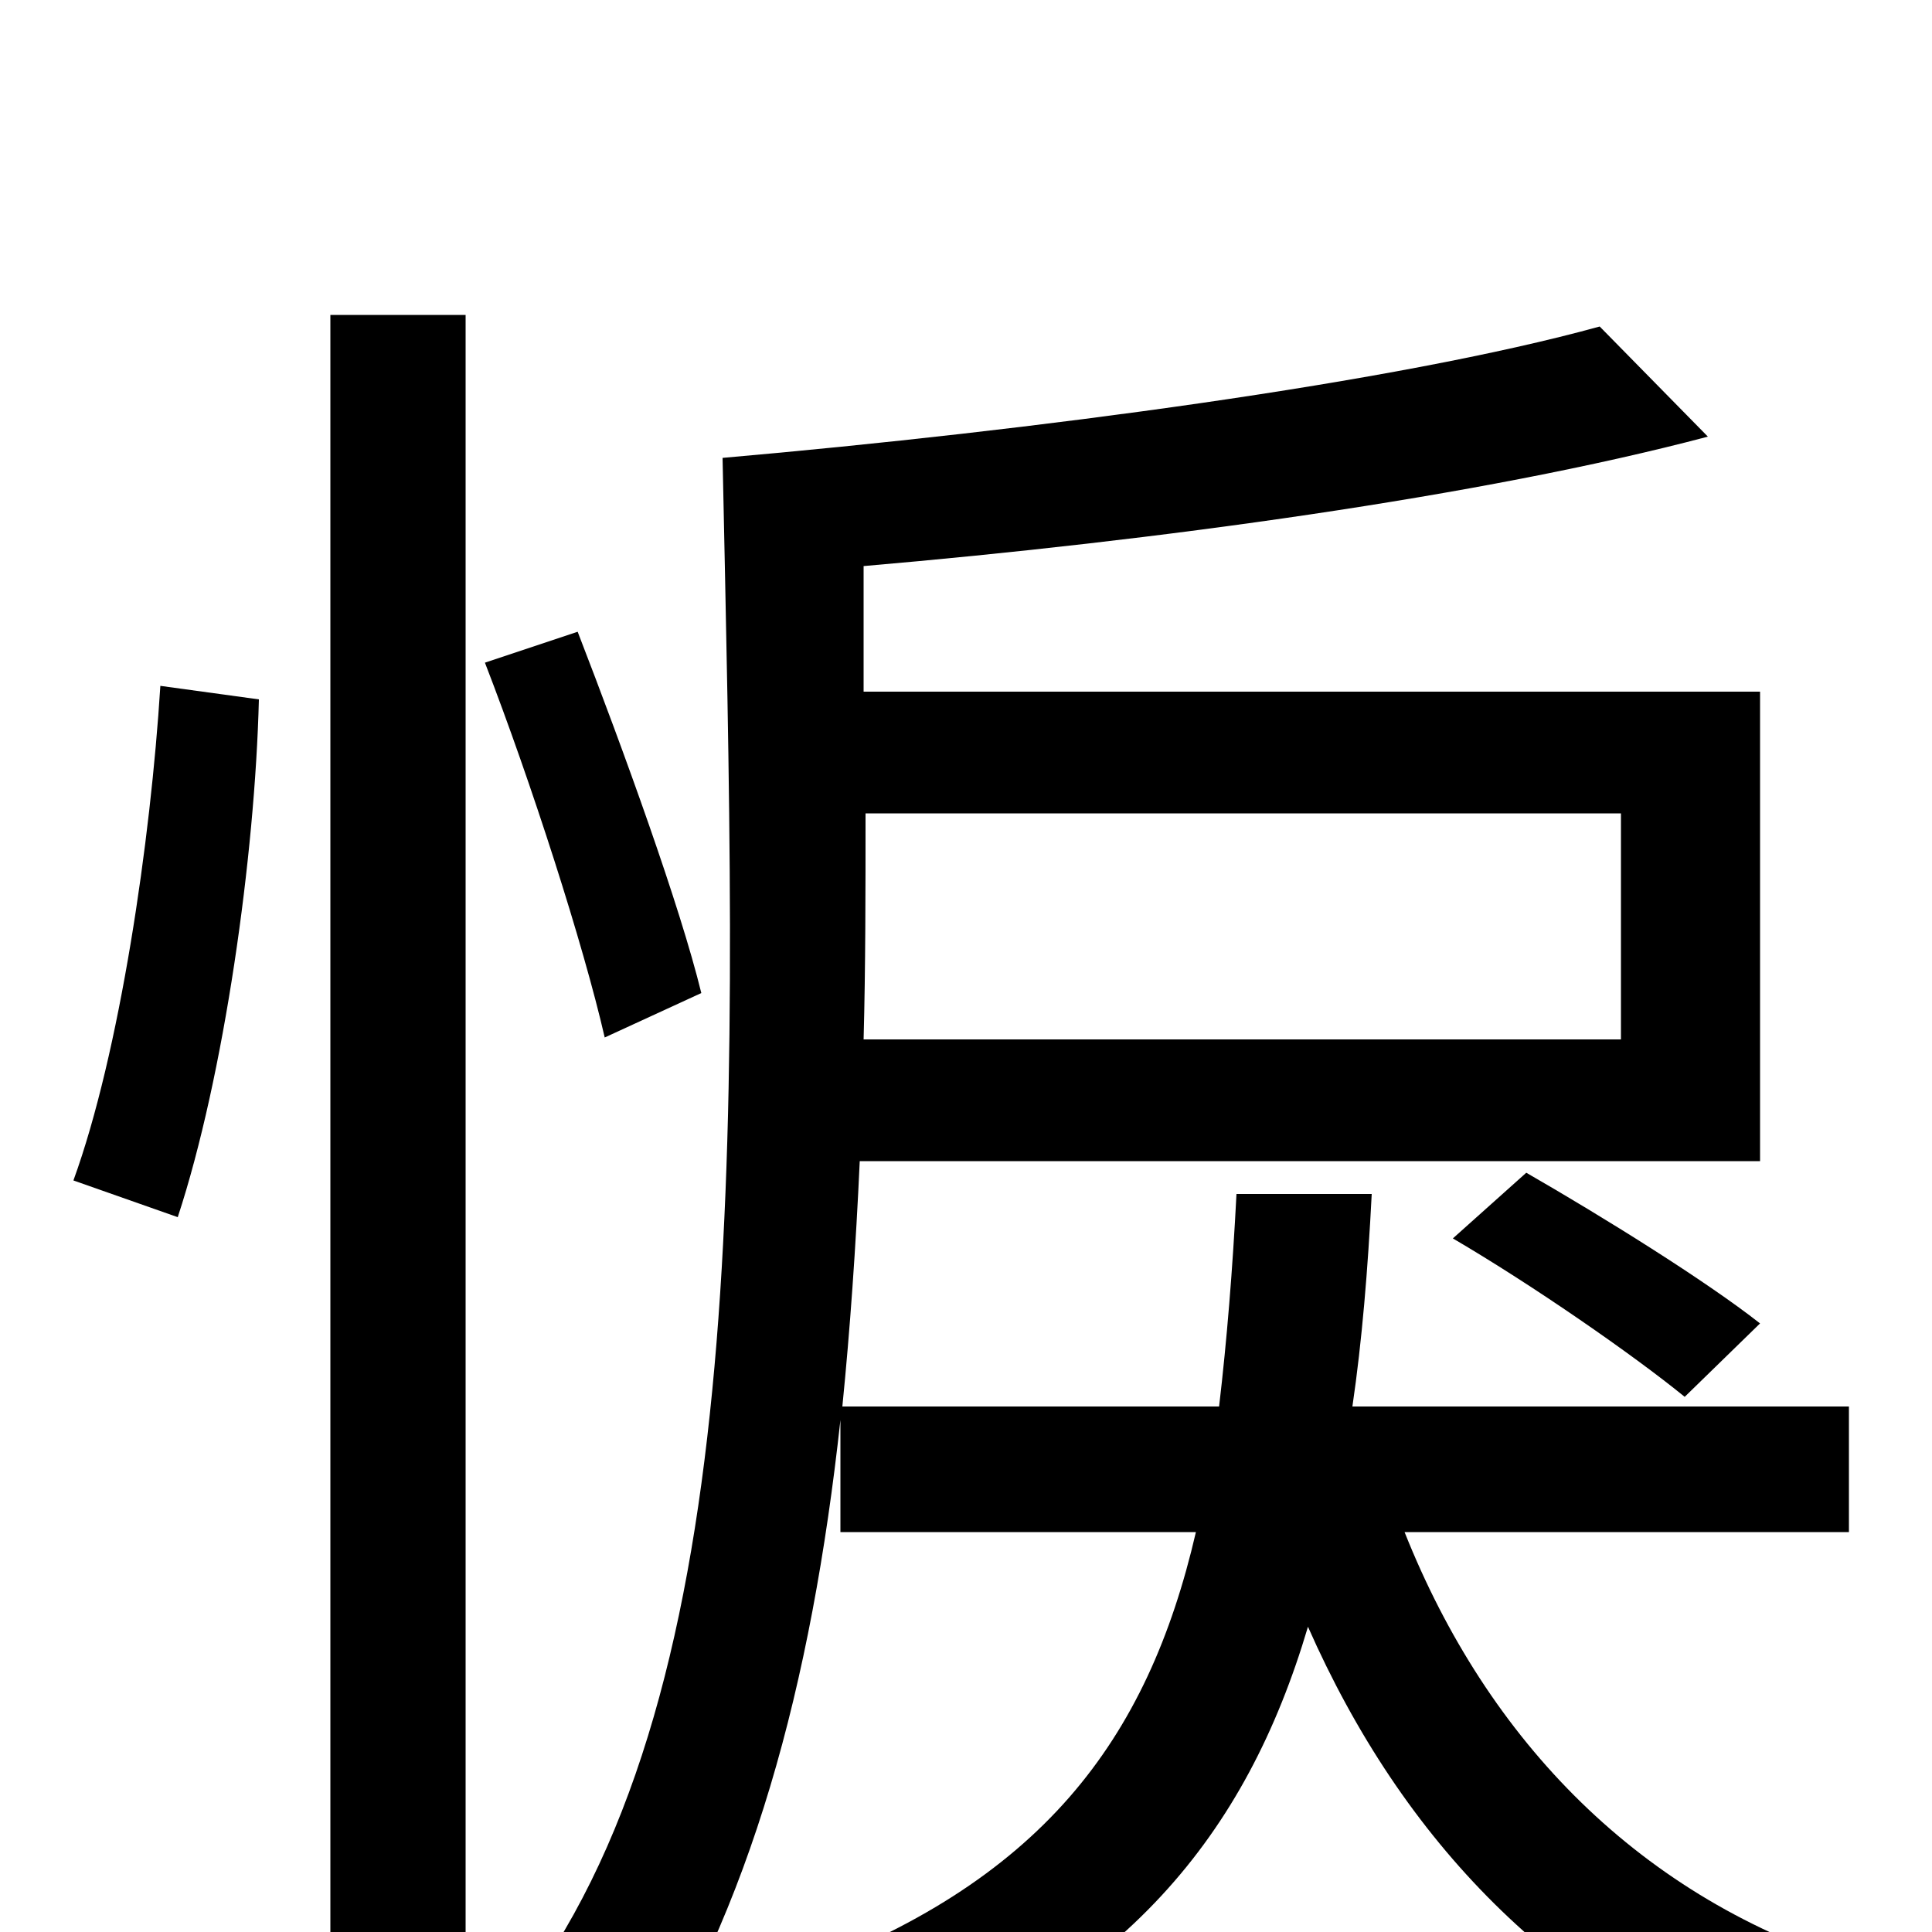<svg xmlns="http://www.w3.org/2000/svg" viewBox="0 -1000 1000 1000">
	<path fill="#000000" d="M92 -370C116 -443 132 -557 134 -638L83 -645C78 -565 62 -455 38 -389ZM171 74H241V-837H171ZM363 -486C352 -531 323 -611 299 -673L251 -657C275 -595 302 -511 313 -463ZM839 -579V-462H447C448 -499 448 -539 448 -579ZM957 -207V-272H700C705 -306 708 -343 710 -382H640C638 -343 635 -306 631 -272H436C440 -312 443 -355 445 -399H911V-642H447V-707C598 -720 767 -743 884 -774L828 -831C723 -802 534 -777 374 -763C381 -426 391 -141 277 23C293 36 319 69 327 83C389 -12 420 -128 435 -265V-207H619C594 -99 539 -25 409 22C423 34 444 61 451 77C582 27 645 -50 677 -158C726 -47 805 35 918 77C927 59 948 32 963 18C849 -17 770 -99 727 -207ZM752 -359C793 -335 845 -299 872 -277L911 -315C883 -337 830 -370 790 -393Z"/>
</svg>